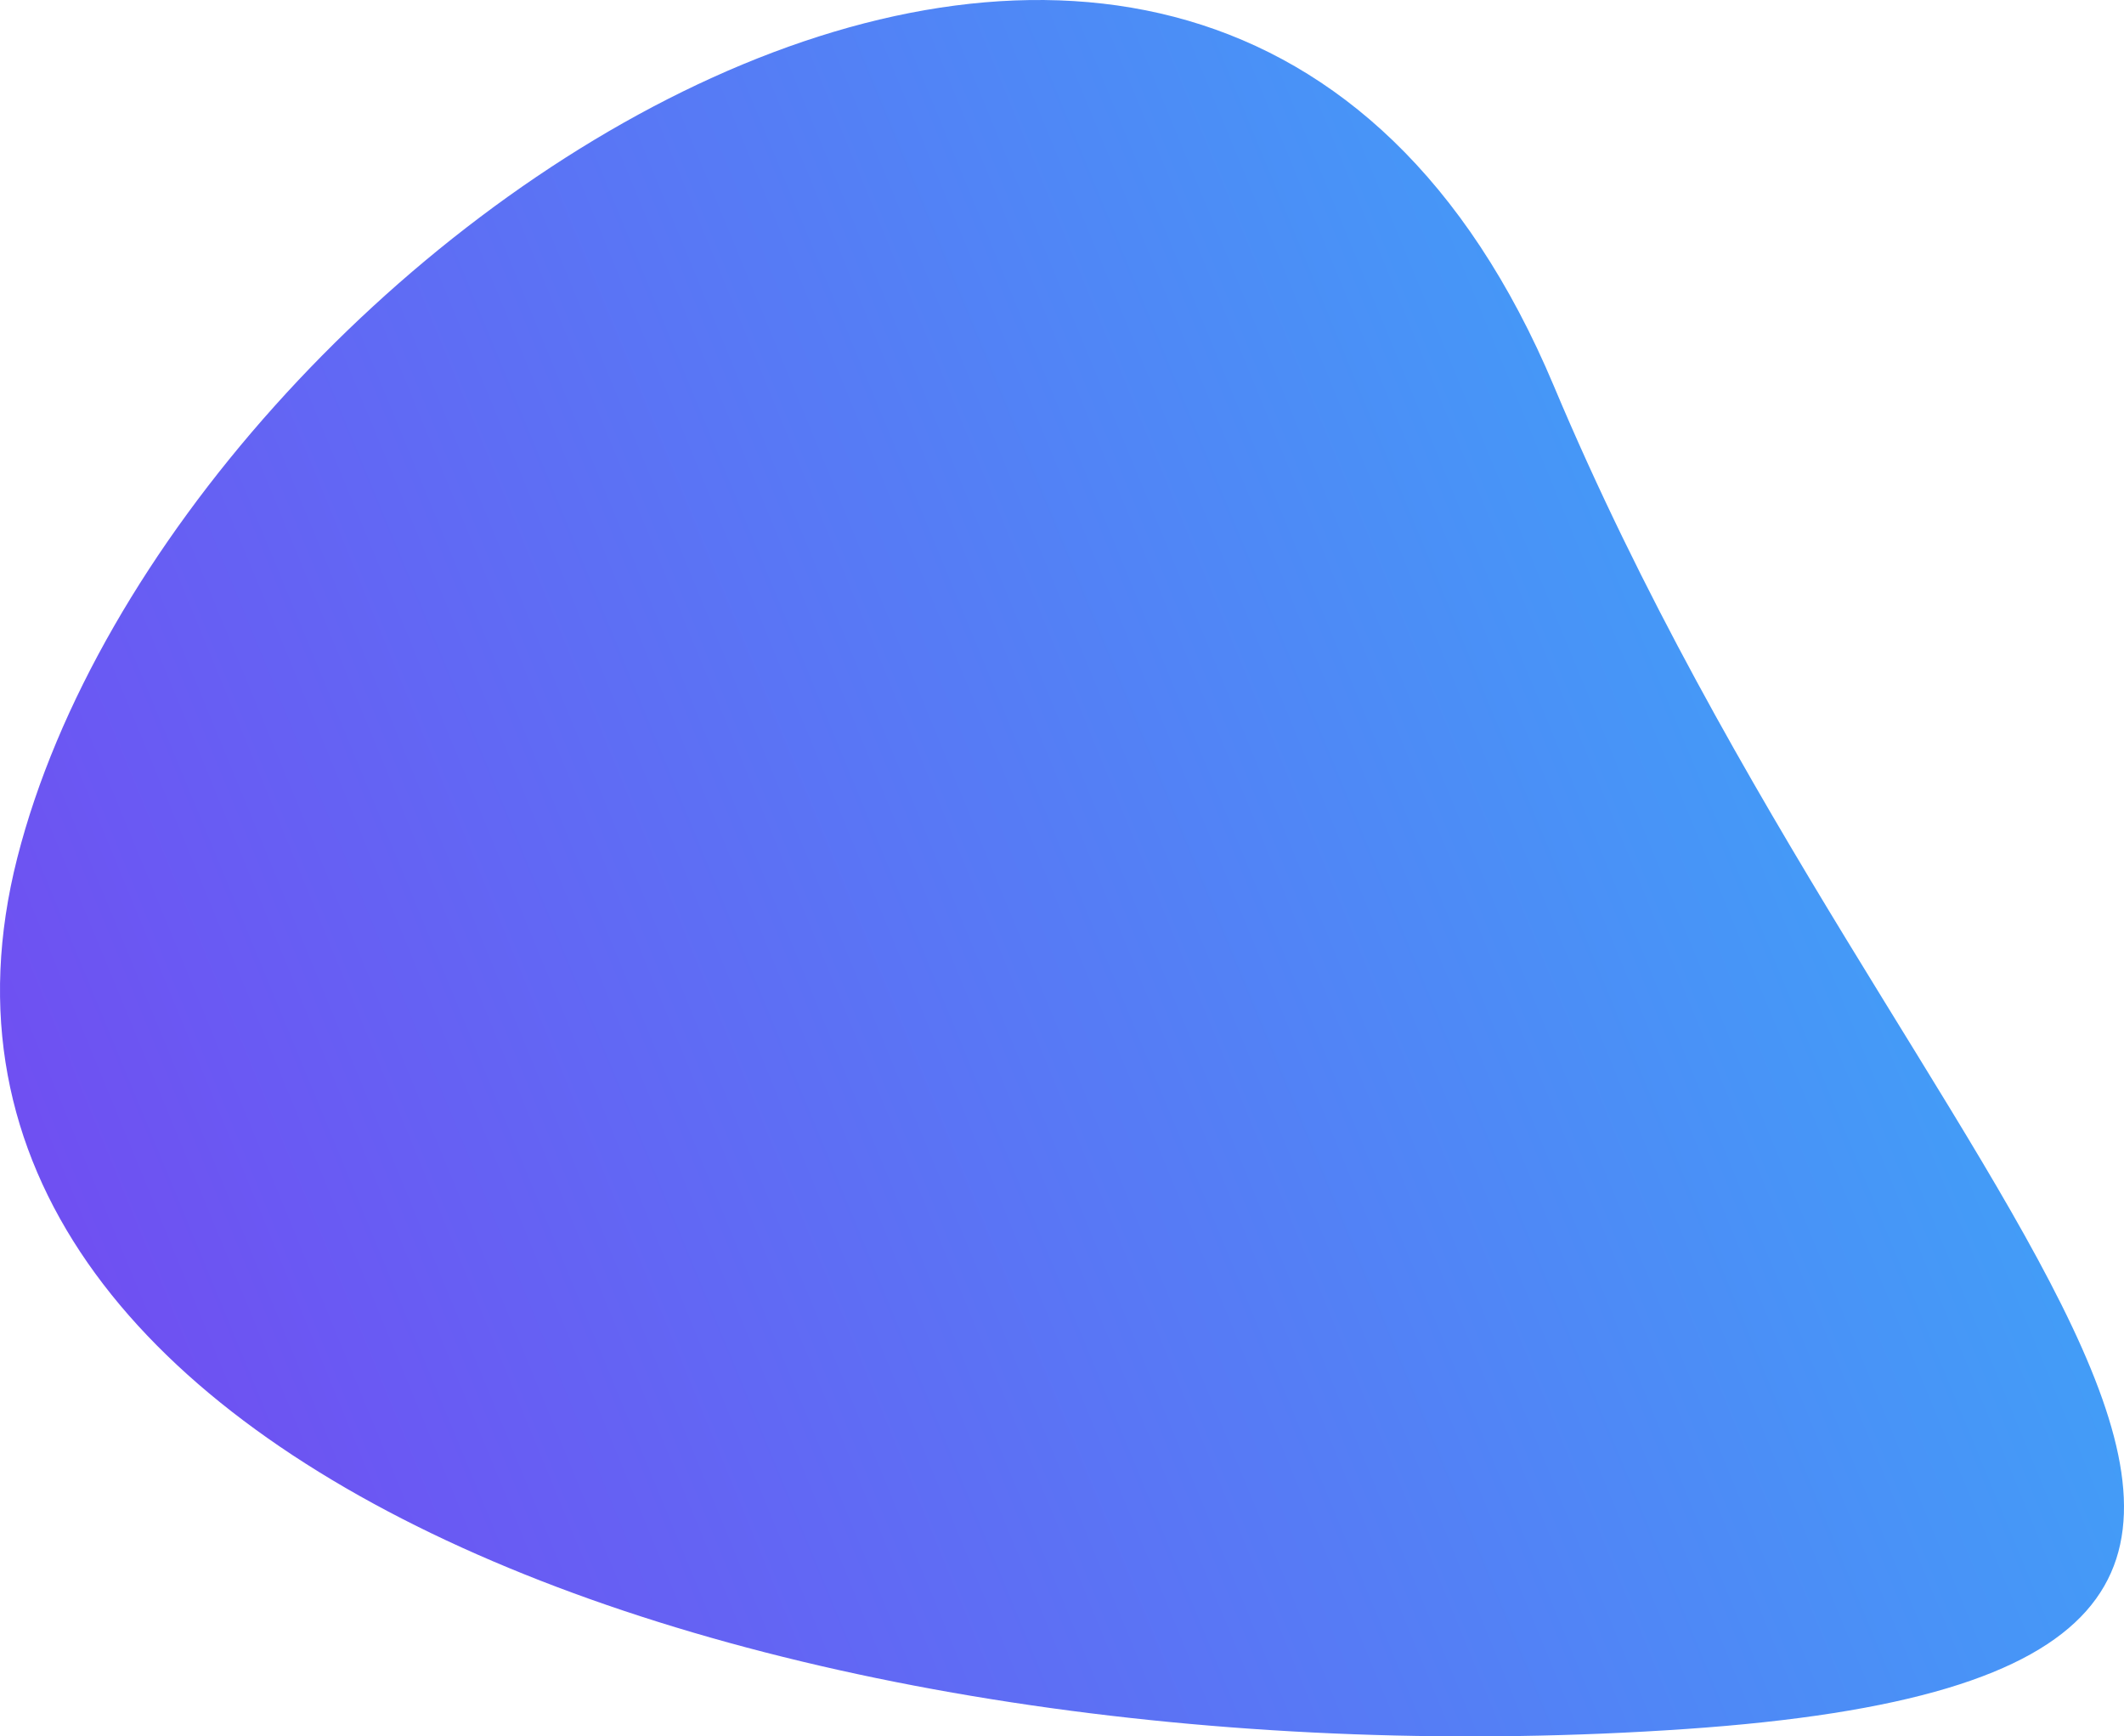 <svg xmlns="http://www.w3.org/2000/svg" xmlns:xlink="http://www.w3.org/1999/xlink" width="272.034" height="222.353" viewBox="0 0 272.034 222.353"><defs><linearGradient id="a" x1="0.782" y1="0.434" x2="0.041" y2="0.681" gradientUnits="objectBoundingBox"><stop offset="0" stop-color="#3ea5f8"/><stop offset="1" stop-color="#6f50f2"/></linearGradient></defs><path d="M965.35,1657.985c20.144-79.025,151.853-167.348,196.789-60.431s129.792,164.249,16.861,172S945.206,1737.01,965.35,1657.985Z" transform="translate(-963.134 -1548.14)" fill="url(#a)"/></svg>